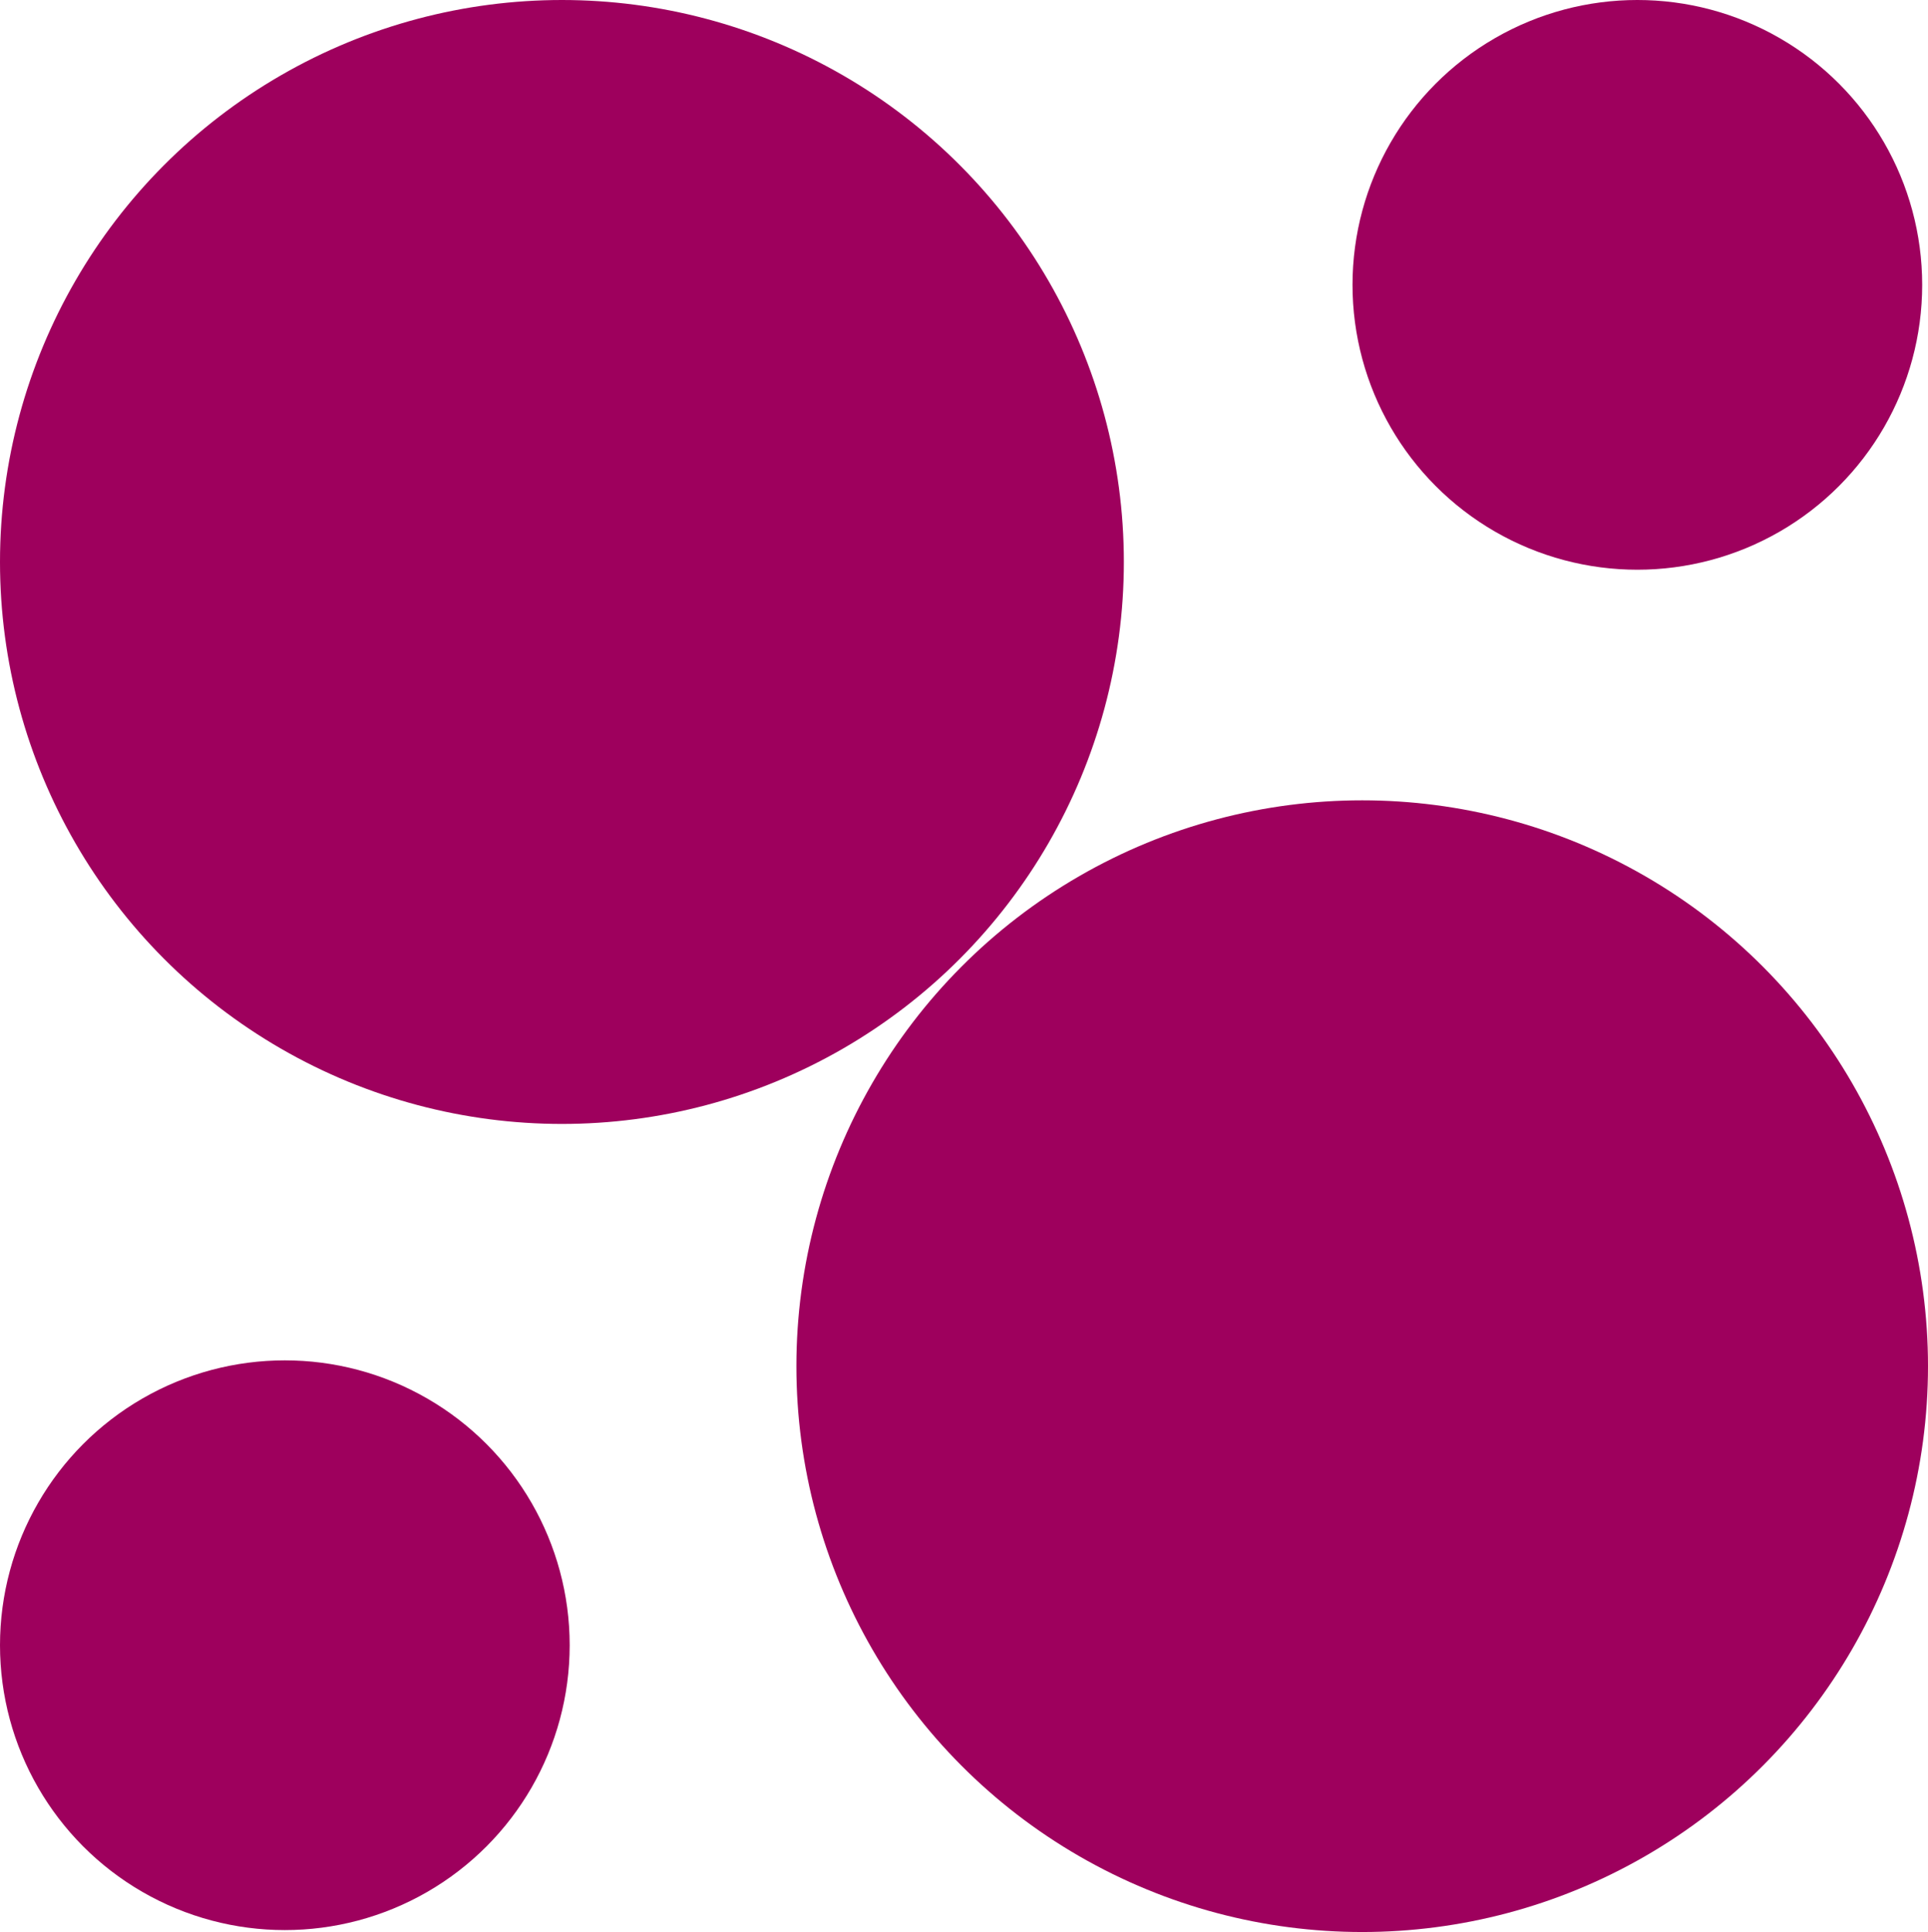 <svg xmlns="http://www.w3.org/2000/svg" width="497.5" height="498.5" viewBox="0 0 497.5 498.5">
  <defs>
    <style>
      .a {
        fill: #9e005d;
      }
    </style>
  </defs>
  <title>variable_dots</title>

    <circle class="a" cx="145" cy="145" r="145"/>
    <circle class="a" cx="351.5" cy="352.5" r="146"/>
    <circle class="a" cx="422.5" cy="73.5" r="73.5"/>
    <circle class="a" cx="73.5" cy="424.5" r="73.5"/>
 
</svg>
